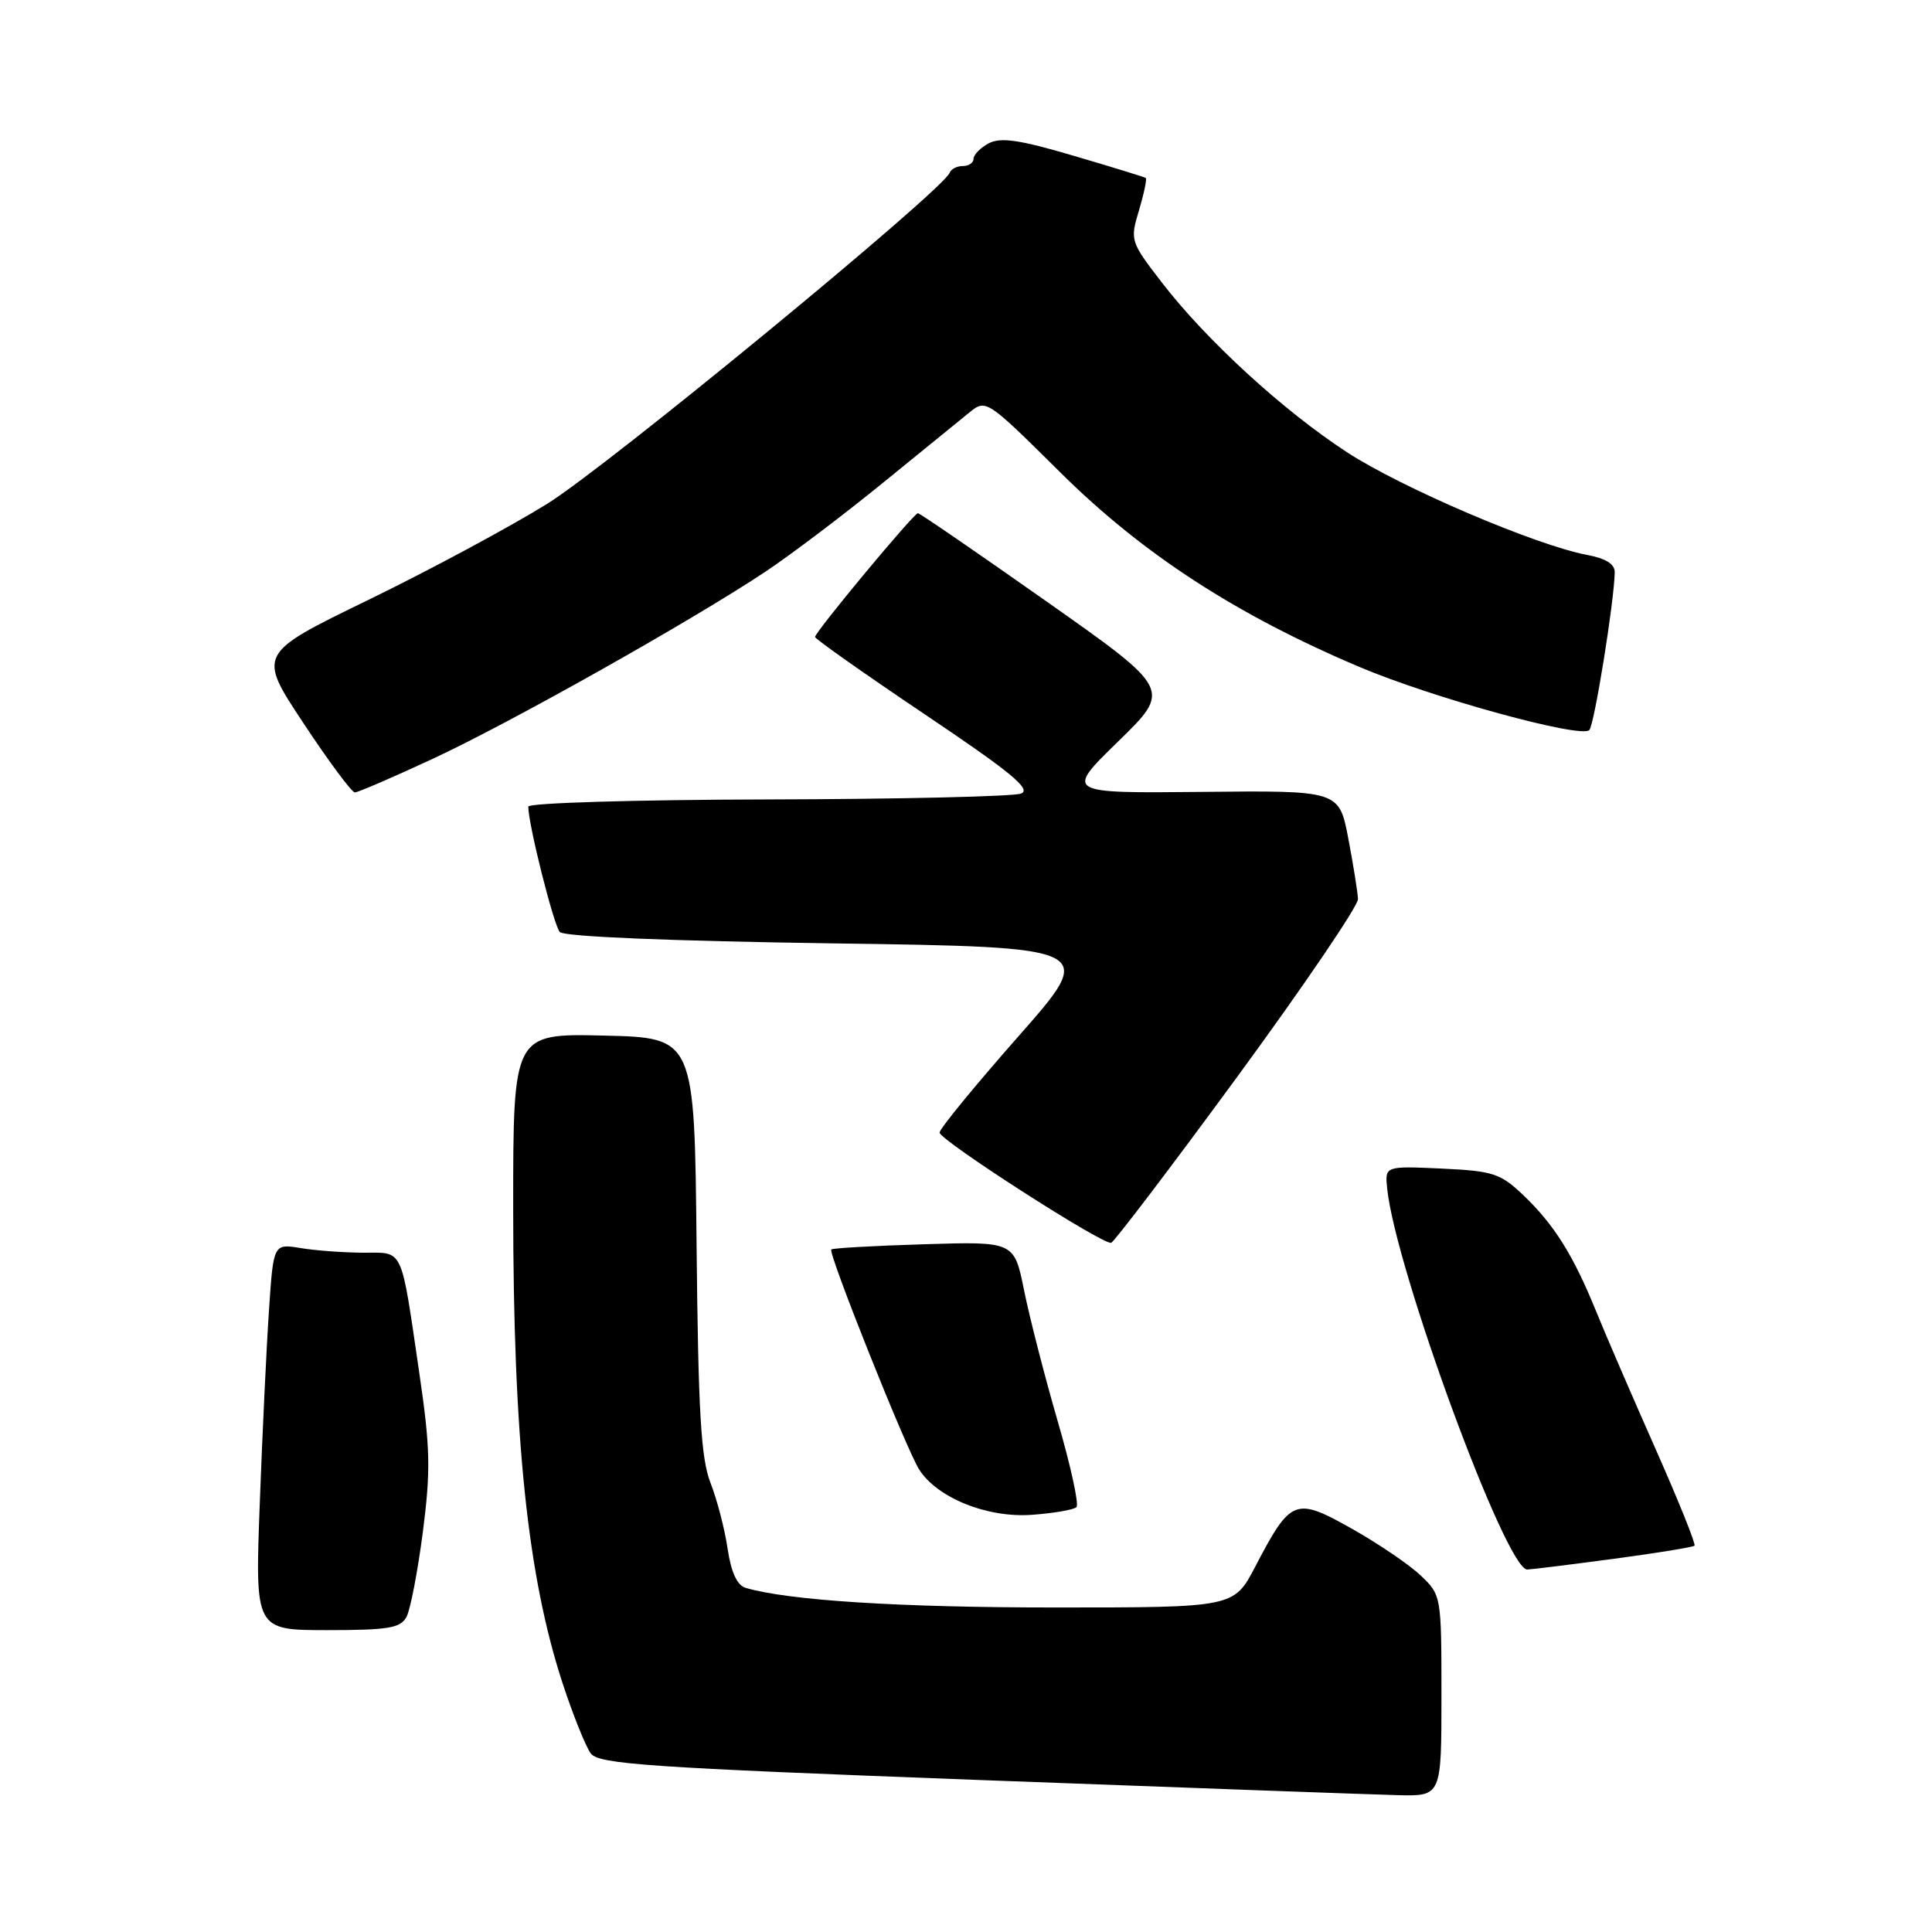 <?xml version="1.0" encoding="UTF-8" standalone="no"?>
<!DOCTYPE svg PUBLIC "-//W3C//DTD SVG 1.1//EN" "http://www.w3.org/Graphics/SVG/1.1/DTD/svg11.dtd" >
<svg xmlns="http://www.w3.org/2000/svg" xmlns:xlink="http://www.w3.org/1999/xlink" version="1.1" viewBox="0 0 256 256">
 <g >
 <path fill="currentColor"
d=" M 191.00 224.69 C 191.00 211.46 190.98 211.36 188.25 208.76 C 186.74 207.32 182.62 204.53 179.11 202.55 C 171.61 198.33 171.05 198.55 166.33 207.58 C 163.50 213.00 163.50 213.00 139.82 213.00 C 119.14 213.00 104.49 212.07 98.80 210.40 C 97.67 210.06 96.88 208.35 96.41 205.20 C 96.03 202.61 95.01 198.70 94.15 196.50 C 92.88 193.28 92.52 187.14 92.30 165.00 C 92.03 137.50 92.03 137.50 80.02 137.22 C 68.00 136.94 68.00 136.94 68.00 160.03 C 68.00 190.61 69.90 208.89 74.57 223.11 C 75.94 227.29 77.62 231.44 78.28 232.34 C 79.34 233.76 85.89 234.21 129.50 235.85 C 157.00 236.88 182.09 237.79 185.25 237.87 C 191.00 238.00 191.00 238.00 191.00 224.69 Z  M 53.86 214.25 C 54.38 213.29 55.35 208.22 56.03 203.00 C 57.08 194.84 57.02 191.88 55.57 182.00 C 53.07 164.97 53.55 166.00 48.14 165.99 C 45.59 165.98 41.86 165.71 39.87 165.38 C 36.23 164.78 36.23 164.78 35.64 173.64 C 35.31 178.51 34.76 190.04 34.42 199.25 C 33.79 216.00 33.79 216.00 43.36 216.00 C 51.45 216.00 53.07 215.73 53.86 214.25 Z  M 213.83 206.55 C 219.51 205.79 224.33 205.01 224.53 204.81 C 224.73 204.61 222.40 198.83 219.36 191.97 C 216.32 185.11 212.77 176.90 211.48 173.72 C 208.44 166.26 205.93 162.26 201.82 158.34 C 198.80 155.47 197.82 155.16 191.00 154.84 C 183.50 154.50 183.50 154.50 183.81 157.50 C 184.91 168.16 199.57 208.05 202.37 207.97 C 202.99 207.95 208.15 207.31 213.83 206.55 Z  M 142.64 199.70 C 142.99 199.34 141.87 194.21 140.14 188.28 C 138.42 182.35 136.42 174.57 135.70 171.00 C 134.39 164.50 134.39 164.50 122.45 164.87 C 115.88 165.07 110.34 165.38 110.15 165.56 C 109.68 165.98 120.02 191.87 121.77 194.68 C 124.15 198.47 130.82 201.16 136.75 200.72 C 139.64 200.51 142.29 200.05 142.64 199.70 Z  M 163.98 142.63 C 172.79 130.60 179.97 120.03 179.94 119.13 C 179.90 118.23 179.33 114.63 178.66 111.12 C 177.44 104.74 177.44 104.74 159.28 104.93 C 141.12 105.11 141.12 105.11 148.17 98.24 C 155.23 91.36 155.23 91.36 138.65 79.68 C 129.53 73.26 121.87 68.00 121.63 68.00 C 121.08 68.00 108.00 83.74 108.00 84.40 C 108.00 84.66 114.55 89.28 122.55 94.66 C 133.91 102.29 136.71 104.59 135.30 105.15 C 134.31 105.54 119.21 105.89 101.75 105.93 C 84.26 105.97 70.00 106.39 70.00 106.88 C 70.00 109.23 73.37 122.62 74.18 123.50 C 74.74 124.11 88.76 124.69 110.23 125.00 C 145.36 125.50 145.36 125.50 134.93 137.34 C 129.19 143.85 124.50 149.58 124.50 150.07 C 124.50 151.07 146.10 164.96 147.23 164.68 C 147.62 164.58 155.16 154.66 163.98 142.63 Z  M 57.29 100.57 C 67.58 95.80 91.78 82.18 101.50 75.70 C 104.80 73.50 111.70 68.28 116.84 64.10 C 121.98 59.92 127.19 55.68 128.42 54.68 C 130.66 52.86 130.69 52.88 140.58 62.68 C 151.45 73.44 163.87 81.50 180.22 88.41 C 189.88 92.49 209.47 97.87 210.59 96.74 C 211.25 96.09 213.88 79.77 213.96 75.86 C 213.99 74.75 212.80 74.00 210.30 73.53 C 203.53 72.26 185.70 64.63 178.49 59.93 C 170.01 54.40 159.85 45.08 153.97 37.46 C 149.78 32.02 149.72 31.86 150.92 27.87 C 151.59 25.63 151.99 23.70 151.82 23.58 C 151.64 23.46 147.34 22.13 142.26 20.64 C 135.09 18.52 132.58 18.16 131.01 18.99 C 129.91 19.59 129.00 20.50 129.00 21.04 C 129.00 21.57 128.36 22.00 127.58 22.00 C 126.80 22.00 126.02 22.40 125.83 22.90 C 124.97 25.21 80.46 61.83 72.50 66.76 C 67.55 69.83 56.89 75.56 48.81 79.49 C 34.12 86.63 34.12 86.63 40.20 95.81 C 43.54 100.87 46.61 105.00 47.02 105.00 C 47.42 105.00 52.04 103.01 57.29 100.57 Z "/>
</g>
</svg>
